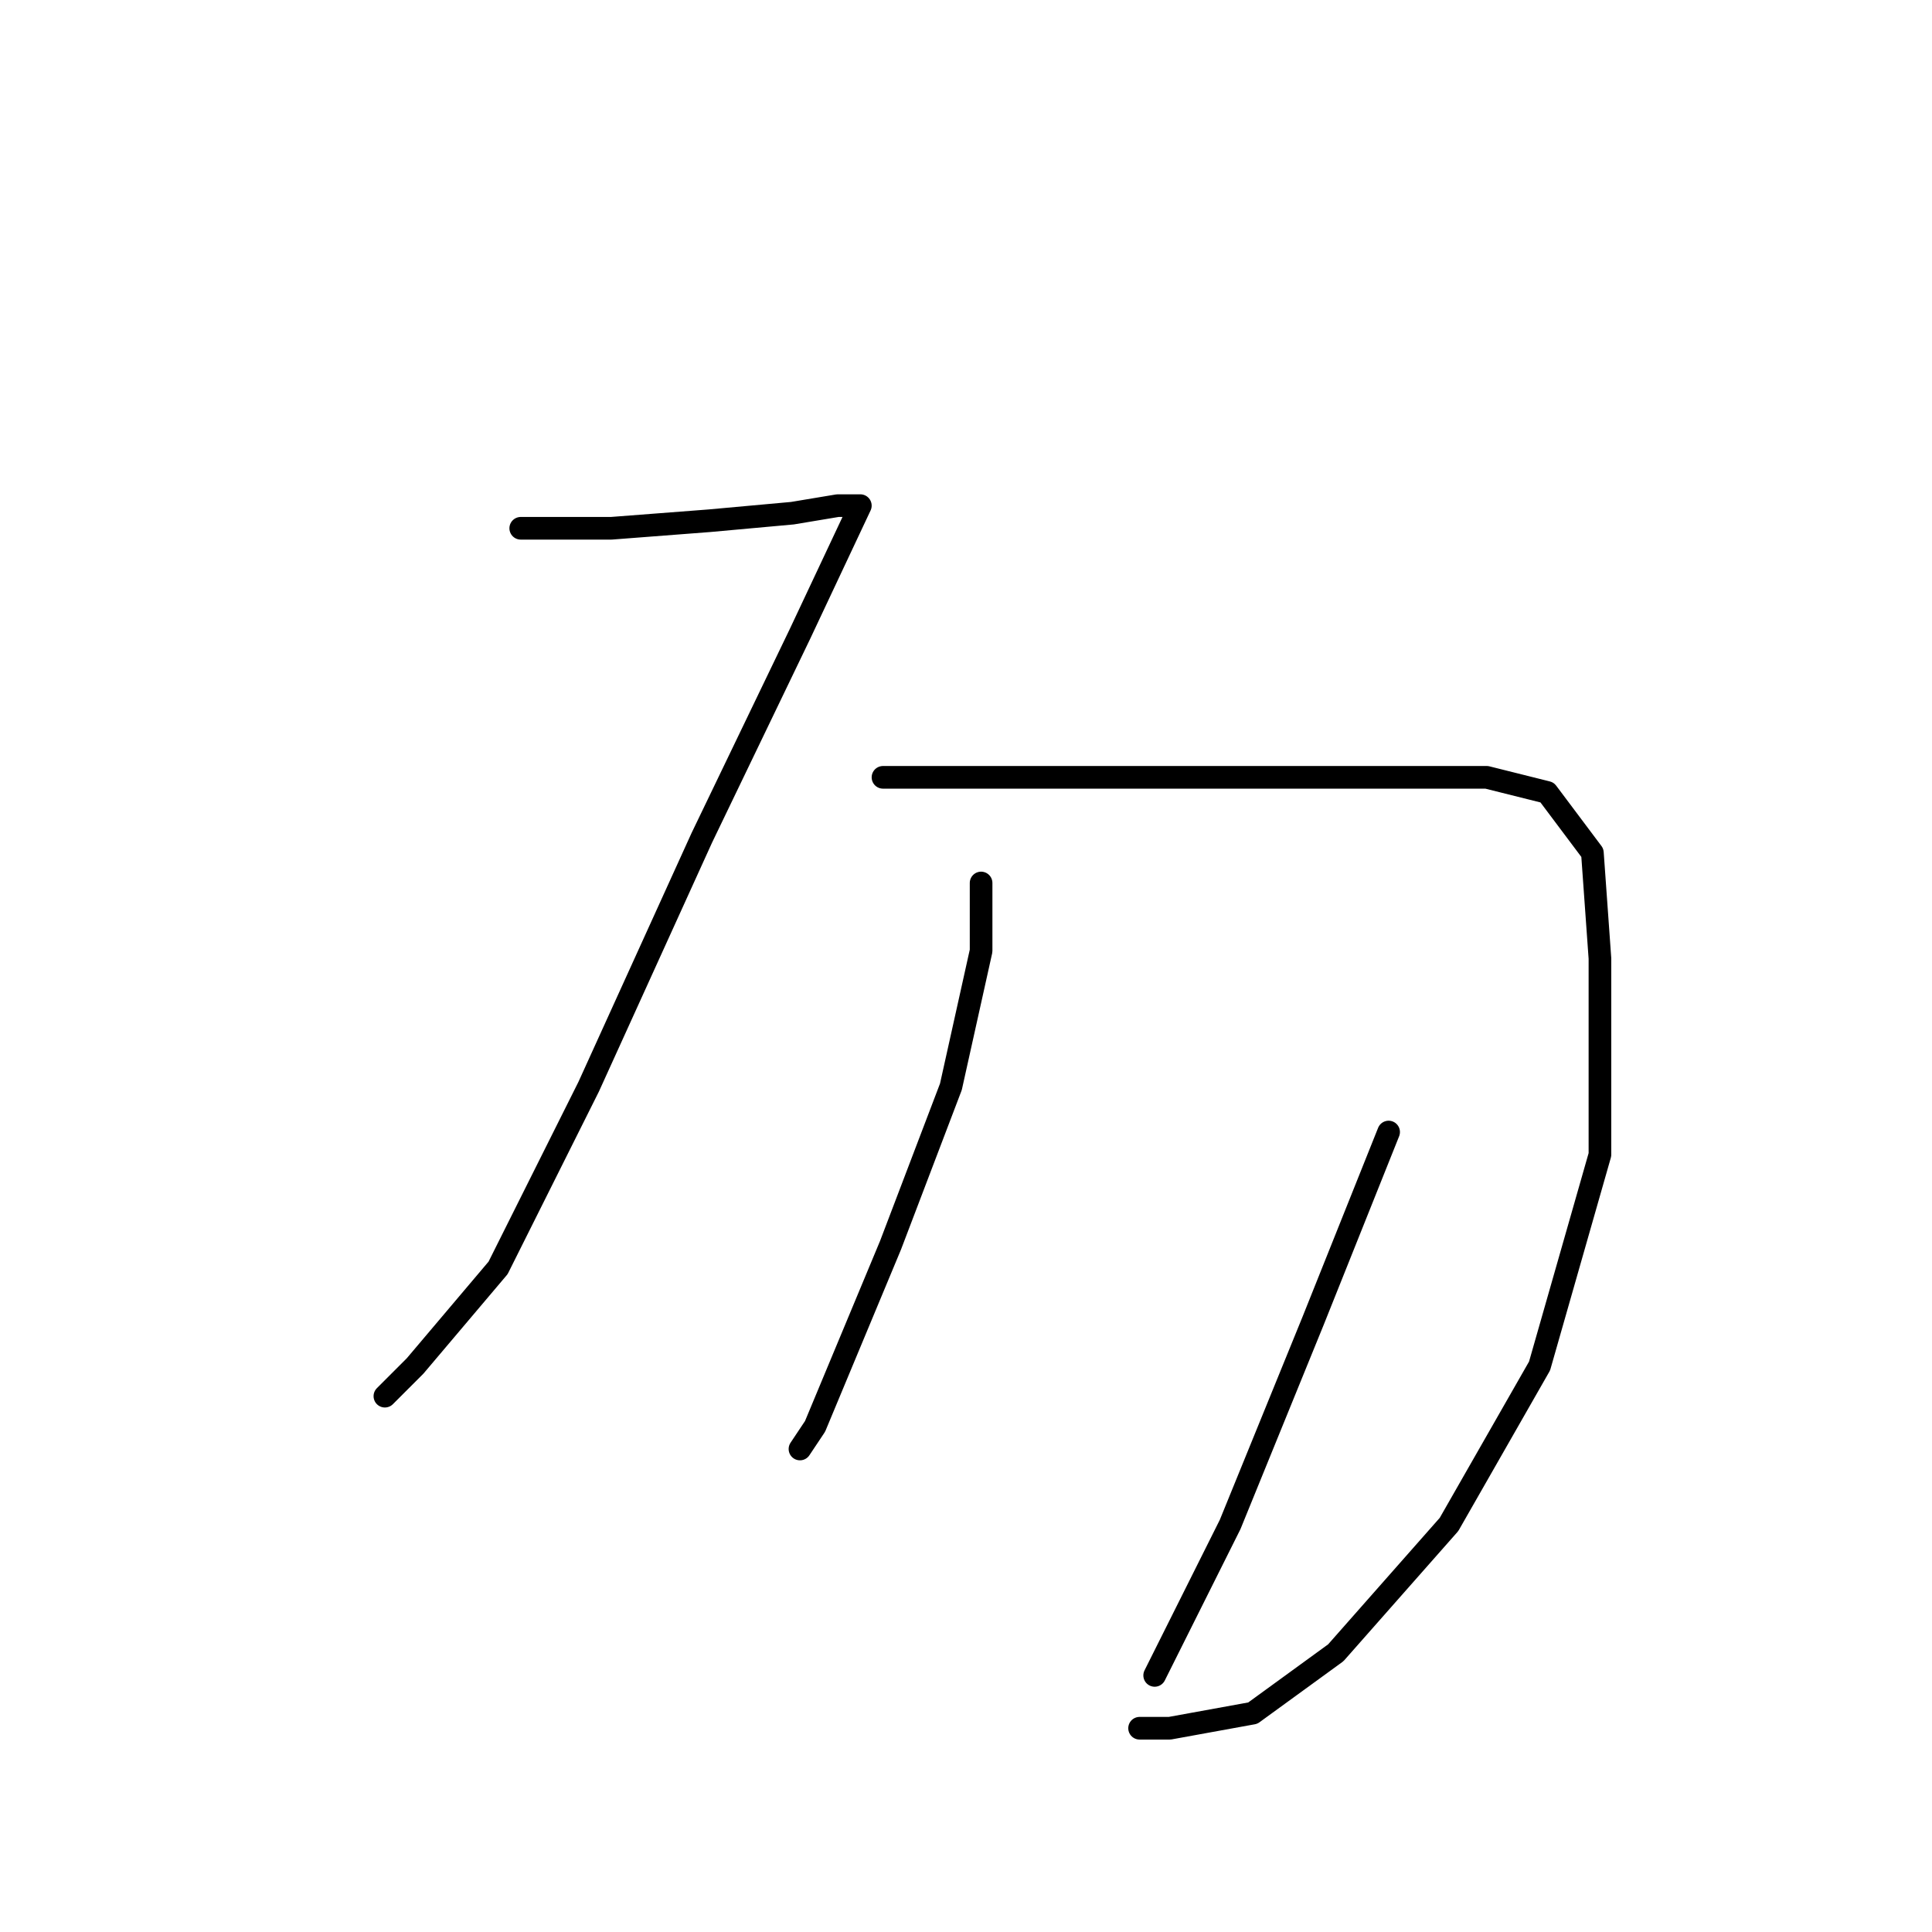 <?xml version="1.0" standalone="no"?>
    <svg width="256" height="256" xmlns="http://www.w3.org/2000/svg" version="1.1">
    <polyline stroke="black" stroke-width="3" stroke-linecap="round" fill="transparent" stroke-linejoin="round" points="69 70 81 70 94 69 105 68 111 67 113 67 114 67 106 84 93 111 78 144 66 168 55 181 51 185 51 185 " />
        <polyline stroke="black" stroke-width="3" stroke-linecap="round" fill="transparent" stroke-linejoin="round" points="117 103 125 103 142 103 163 103 183 103 197 103 205 105 211 113 212 127 212 153 204 181 192 202 177 219 166 227 155 229 151 229 151 229 " />
        <polyline stroke="black" stroke-width="3" stroke-linecap="round" fill="transparent" stroke-linejoin="round" points="130 117 130 126 126 144 118 165 113 177 108 189 106 192 106 192 " />
        <polyline stroke="black" stroke-width="3" stroke-linecap="round" fill="transparent" stroke-linejoin="round" points="184 150 174 175 163 202 153 222 153 222 " />
        </svg>